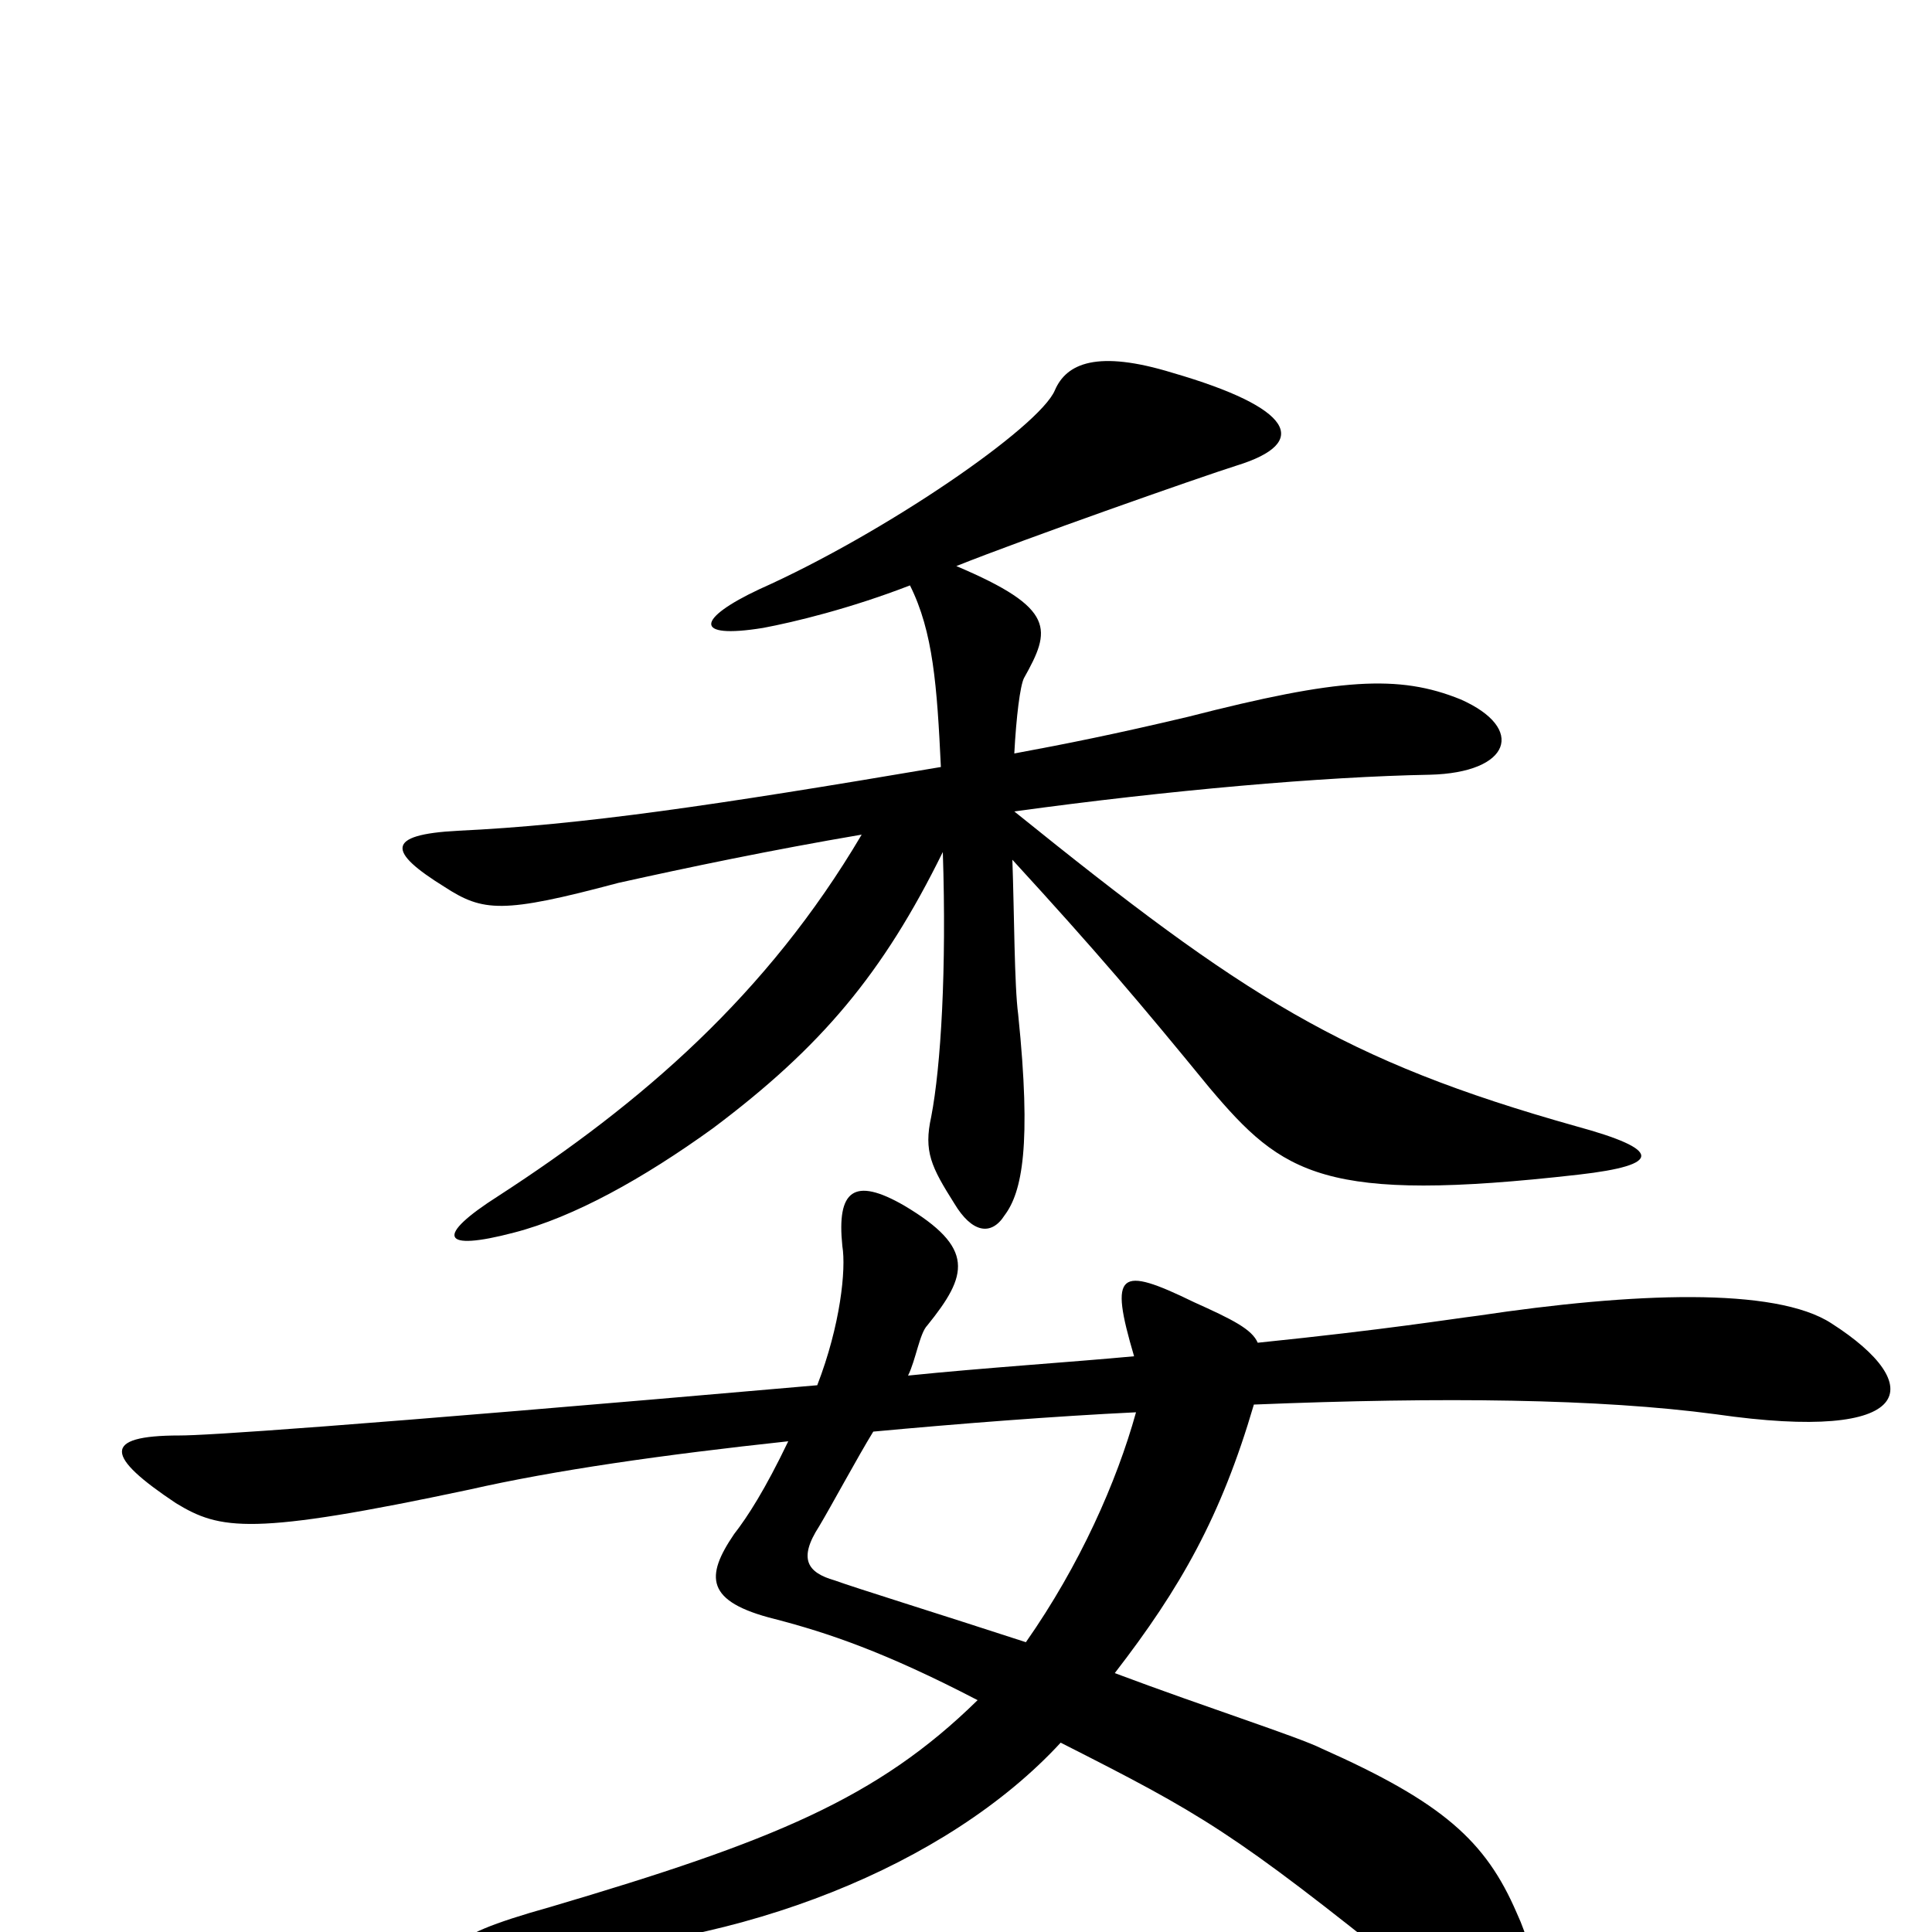 <svg xmlns="http://www.w3.org/2000/svg" viewBox="0 -1000 1000 1000">
	<path fill="#000000" d="M817 -392C861 -397 860 -405 816 -417C695 -451 644 -484 525 -580C605 -591 685 -598 740 -599C782 -600 790 -623 756 -638C724 -651 693 -649 615 -629C577 -620 552 -615 525 -610C526 -629 528 -645 530 -649C544 -674 547 -685 495 -707C530 -721 621 -753 640 -759C679 -771 669 -789 607 -807C568 -819 552 -812 546 -798C538 -779 458 -724 393 -695C361 -680 358 -669 395 -675C411 -678 440 -685 471 -697C483 -673 485 -645 487 -603C369 -583 301 -573 237 -570C199 -568 201 -559 230 -541C250 -528 260 -527 320 -543C356 -551 399 -560 446 -568C397 -485 332 -429 258 -381C225 -360 228 -352 266 -362C297 -370 333 -390 369 -416C425 -458 457 -496 488 -559C490 -498 487 -448 482 -422C478 -404 482 -396 494 -377C503 -362 513 -360 520 -371C529 -383 534 -407 527 -475C525 -490 525 -527 524 -555C568 -507 590 -481 626 -437C664 -392 685 -377 817 -392ZM948 -315C919 -334 845 -331 765 -319C749 -317 719 -312 651 -305C648 -312 638 -317 618 -326C579 -345 574 -342 587 -298C555 -295 509 -292 470 -288C474 -296 476 -310 480 -314C501 -340 505 -354 468 -376C442 -391 433 -384 436 -355C438 -343 435 -314 423 -283C171 -261 106 -257 93 -257C52 -257 55 -246 91 -222C114 -208 130 -205 243 -229C287 -239 343 -247 408 -254C396 -229 387 -215 380 -206C365 -184 365 -171 401 -162C428 -155 458 -145 506 -120C454 -69 400 -47 285 -13C224 4 227 12 277 11C383 8 490 -34 549 -98C622 -61 638 -52 730 22C774 56 809 42 785 -10C769 -47 747 -67 684 -95C672 -101 625 -116 577 -134C611 -178 632 -215 649 -273C747 -277 828 -276 888 -268C992 -253 998 -283 948 -315ZM588 -269C578 -233 559 -190 531 -150C485 -165 443 -178 432 -182C418 -186 413 -193 424 -210C430 -220 444 -246 452 -259C495 -263 546 -267 588 -269Z"/>
</svg>
